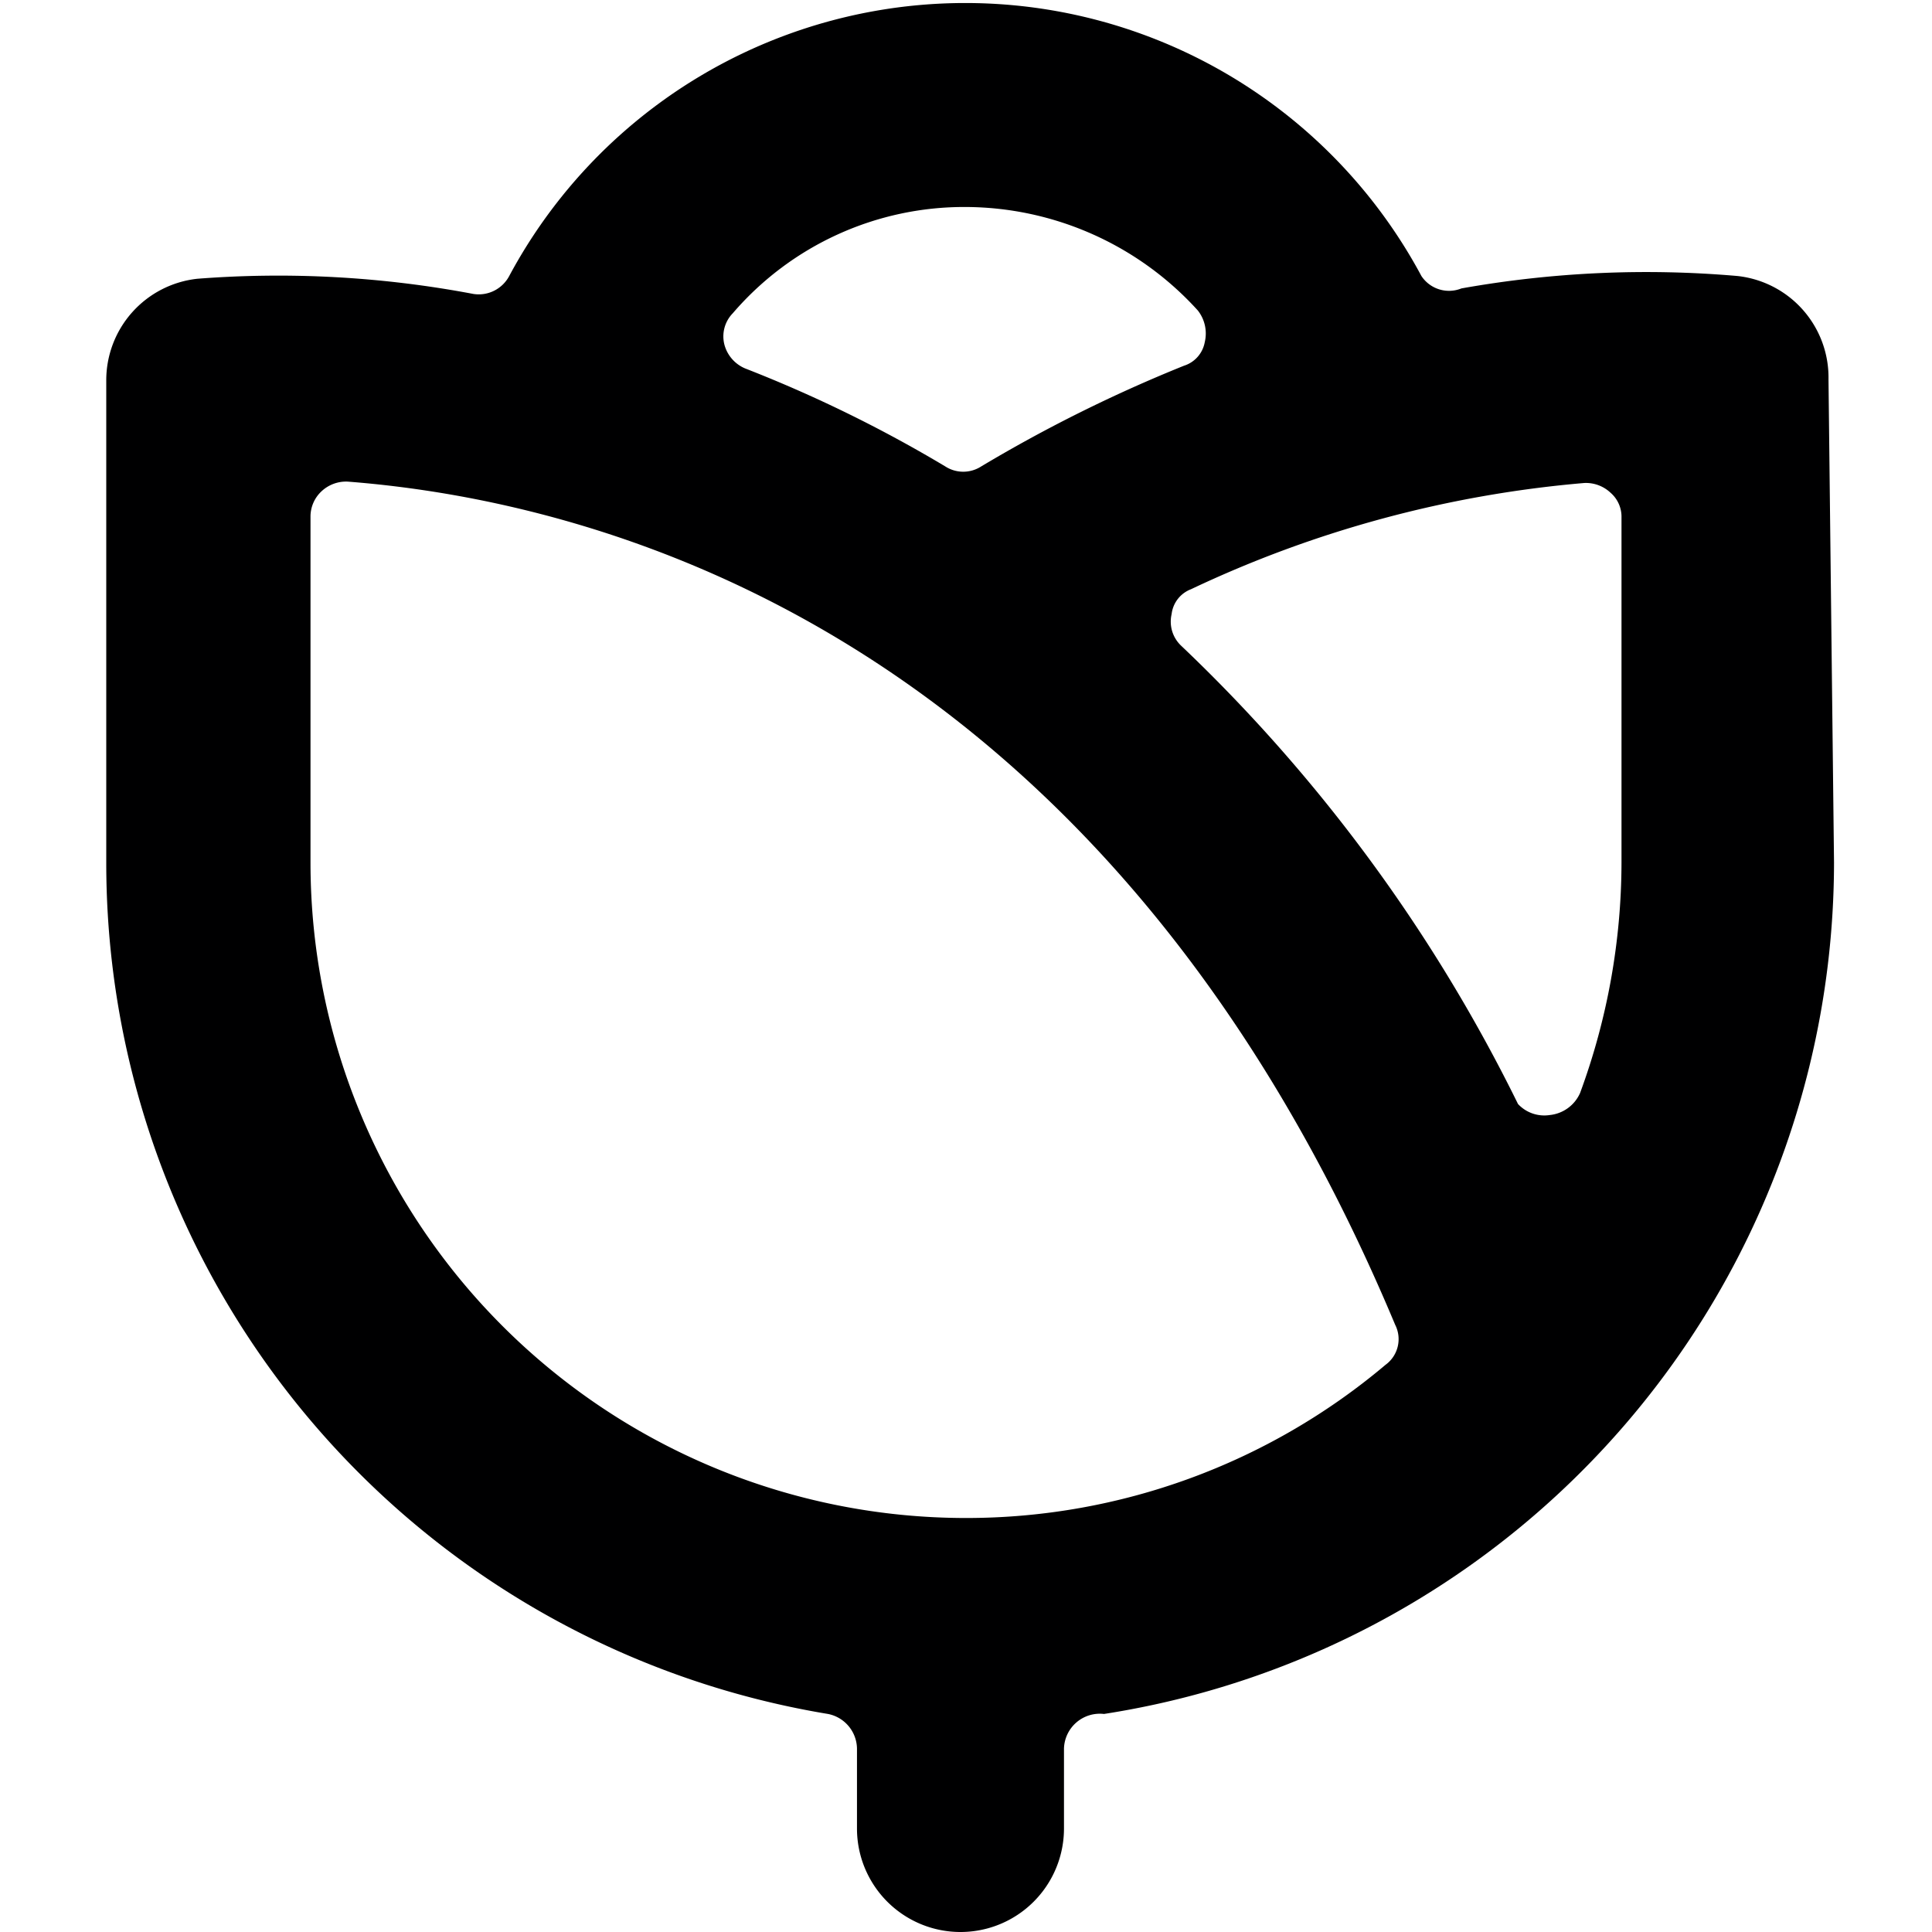 <svg xmlns="http://www.w3.org/2000/svg" viewBox="0 0 14 14">
  <path d="M13.25,2.75A.74.74,0,0,0,12.59,2a7.63,7.63,0,0,0-2,.09A.24.24,0,0,1,10.3,2,3.75,3.75,0,0,0,3.69,2a.25.25,0,0,1-.26.13,7.59,7.59,0,0,0-2-.11.74.74,0,0,0-.66.74v3.5A6.25,6.25,0,0,0,6,12.42a.26.26,0,0,1,.21.25v.58a.75.75,0,0,0,1.5,0v-.58A.26.26,0,0,1,8,12.42a6.25,6.25,0,0,0,5.29-6.17ZM7,11A4.75,4.75,0,0,1,2.25,6.25V3.74a.25.25,0,0,1,.08-.18.26.26,0,0,1,.19-.07C4.33,3.63,8,4.56,10.11,9.6a.23.23,0,0,1-.07.29A4.71,4.71,0,0,1,7,11ZM8.56,4.68a.24.24,0,0,1-.07-.23.22.22,0,0,1,.14-.18,8.3,8.3,0,0,1,2.85-.77.26.26,0,0,1,.19.07.23.23,0,0,1,.08.18v2.5a4.85,4.85,0,0,1-.3,1.67.27.27,0,0,1-.22.16A.26.26,0,0,1,11,8,11.7,11.7,0,0,0,8.56,4.68ZM7,1.5a2.28,2.28,0,0,1,1.68.75.27.27,0,0,1,.05.23.22.22,0,0,1-.15.17,10.55,10.55,0,0,0-1.47.73.24.24,0,0,1-.26,0A9.66,9.66,0,0,0,5.4,2.67a.26.26,0,0,1-.15-.17.24.24,0,0,1,.06-.23A2.21,2.21,0,0,1,7,1.5Z" style="fill: #000001"/>
</svg>
